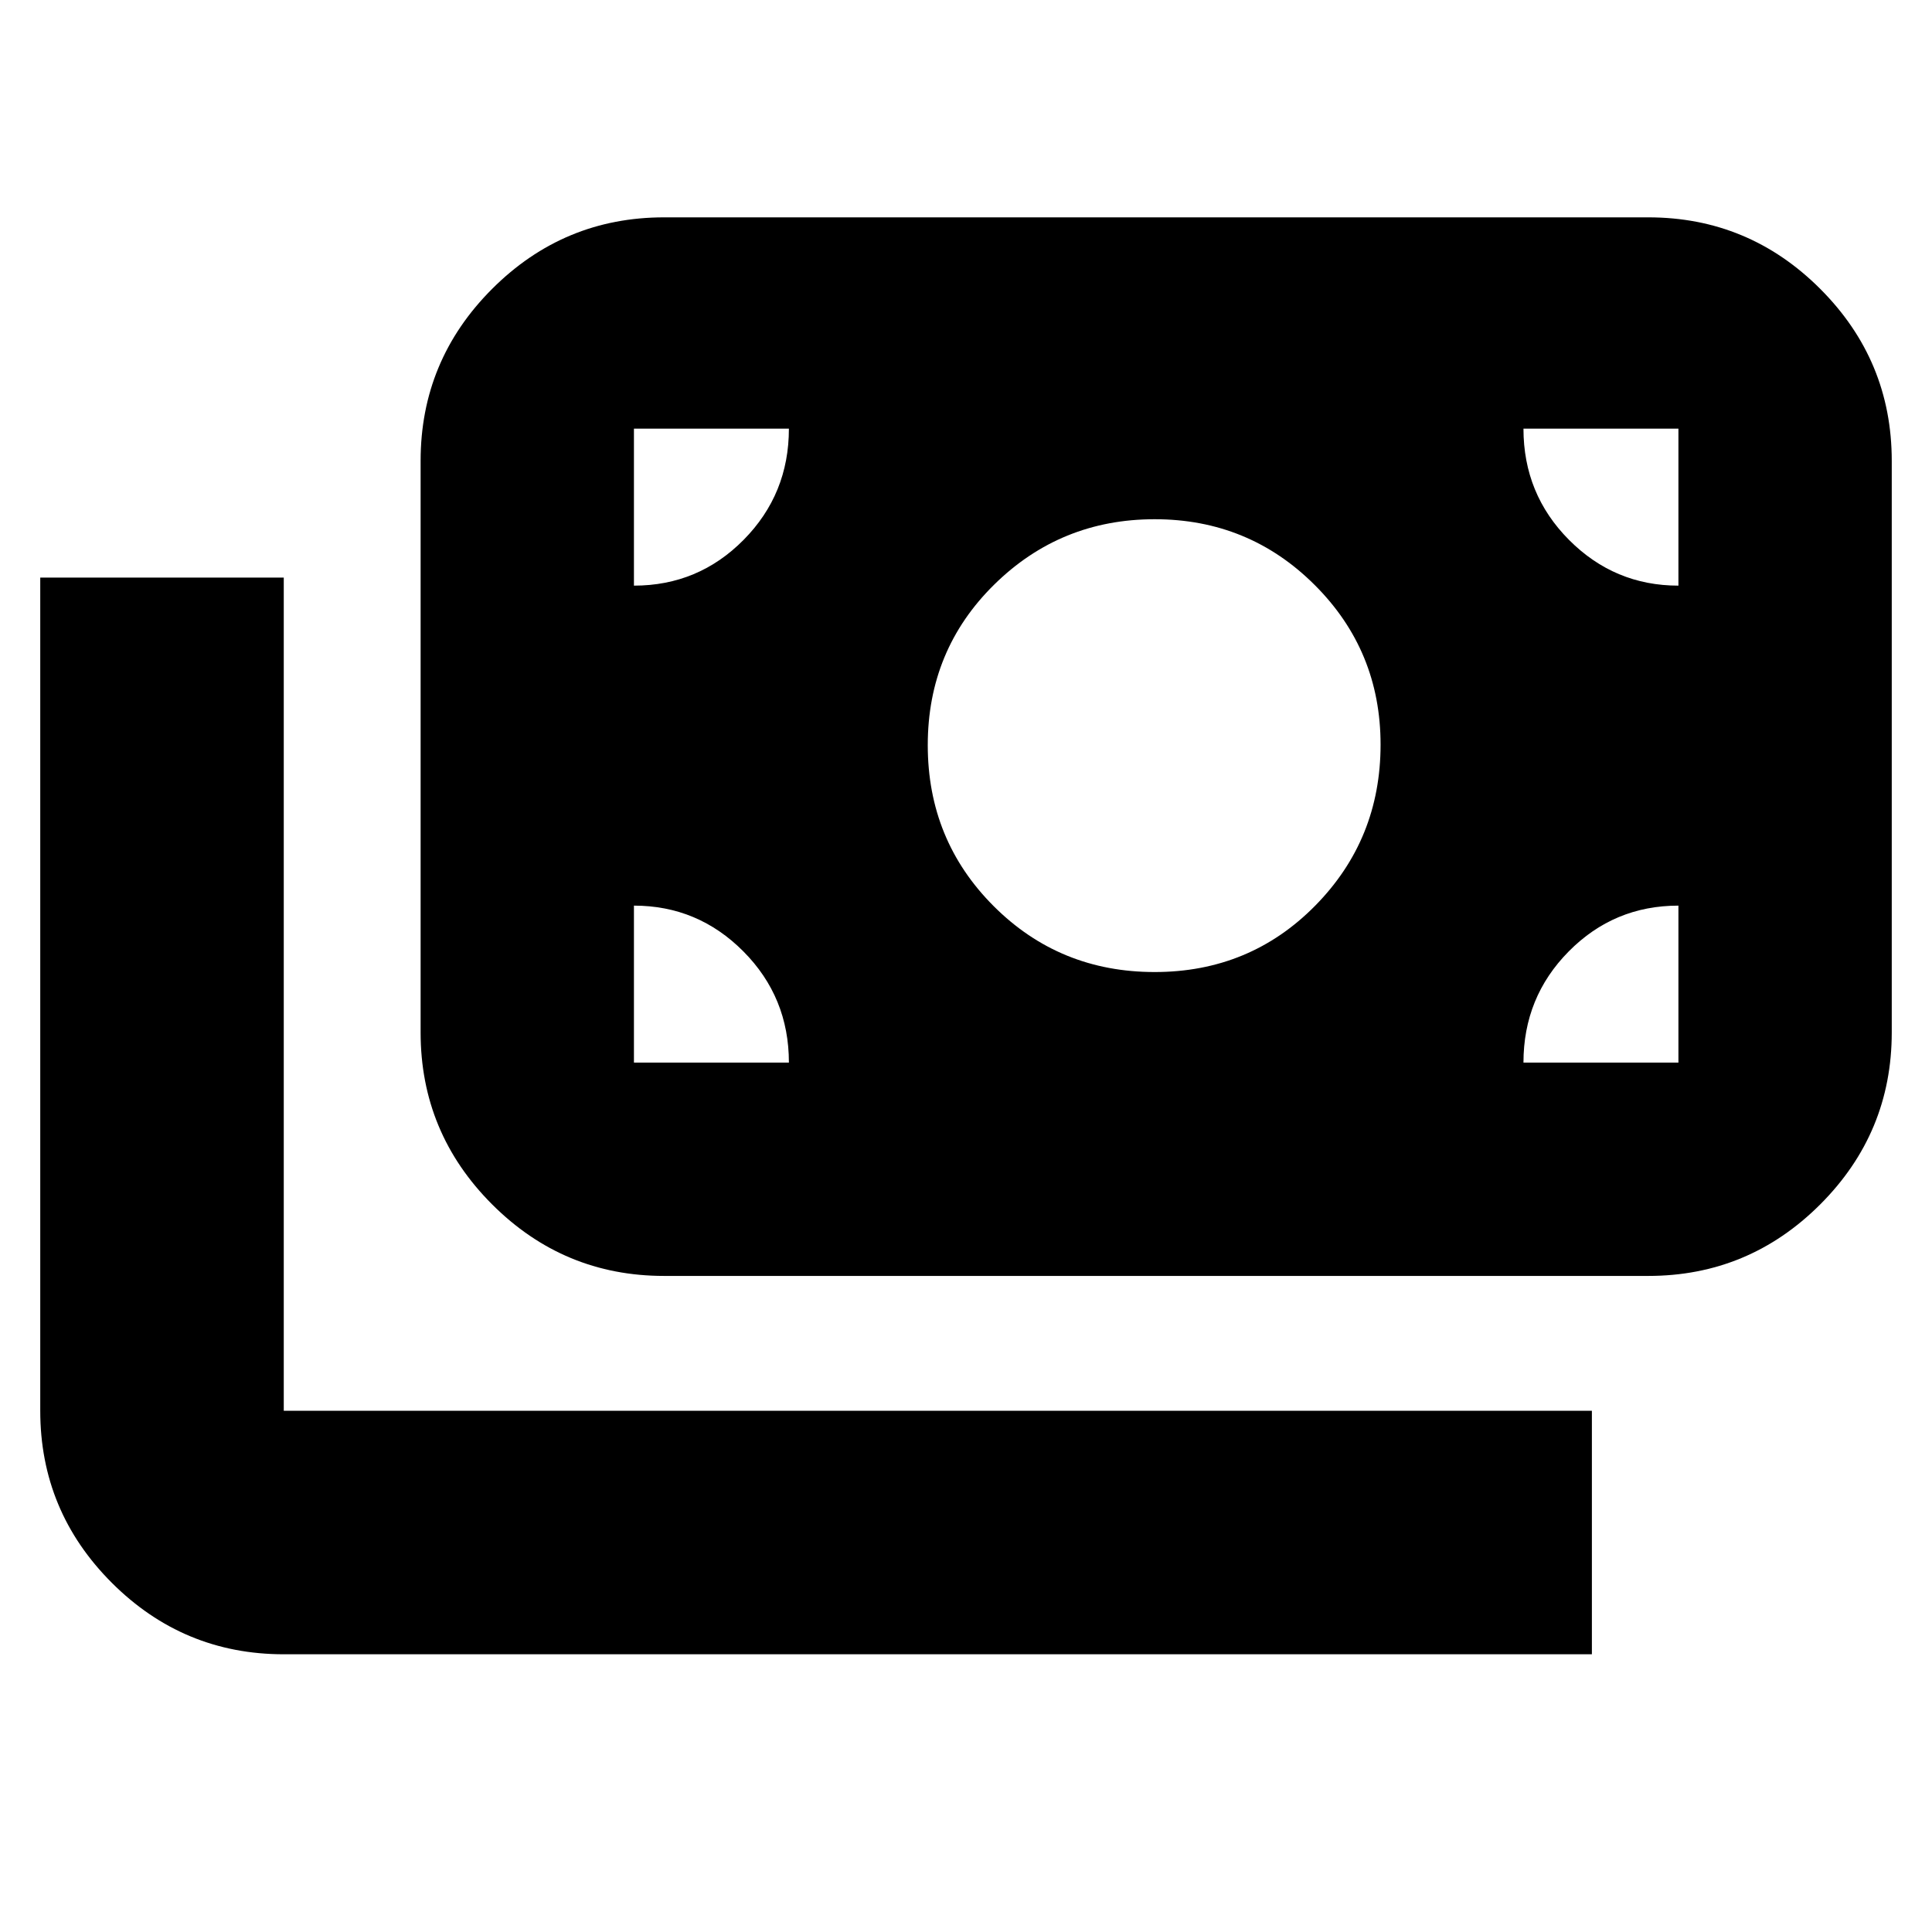<svg xmlns="http://www.w3.org/2000/svg" height="24" viewBox="0 -960 960 960" width="24"><path d="M141-138q-49.91 0-85.46-35.54Q20-209.09 20-259v-414h121v414h650v121H141Zm189-188q-49.91 0-85.46-35.54Q209-397.09 209-447v-284q0-49.91 35.54-85.46Q280.09-852 330-852h489q49.91 0 85.46 35.54Q940-780.91 940-731v284q0 49.91-35.54 85.46Q868.91-326 819-326H330Zm62-106q0-32.5-22.62-55.25T315-510v78h77Zm365 0h77v-78q-32 0-54.5 22.75T757-432Zm-183.25-45q47.25 0 79.75-32.96T686-590q0-46.67-32.74-79.33Q620.53-702 573.76-702 527-702 494-669.5q-33 32.5-33 79.75t32.75 80q32.75 32.75 80 32.75ZM315-669q32 0 54.5-22.75T392-747h-77v78Zm519 0v-78h-77q0 32.5 22.62 55.25T834-669Z"/></svg>